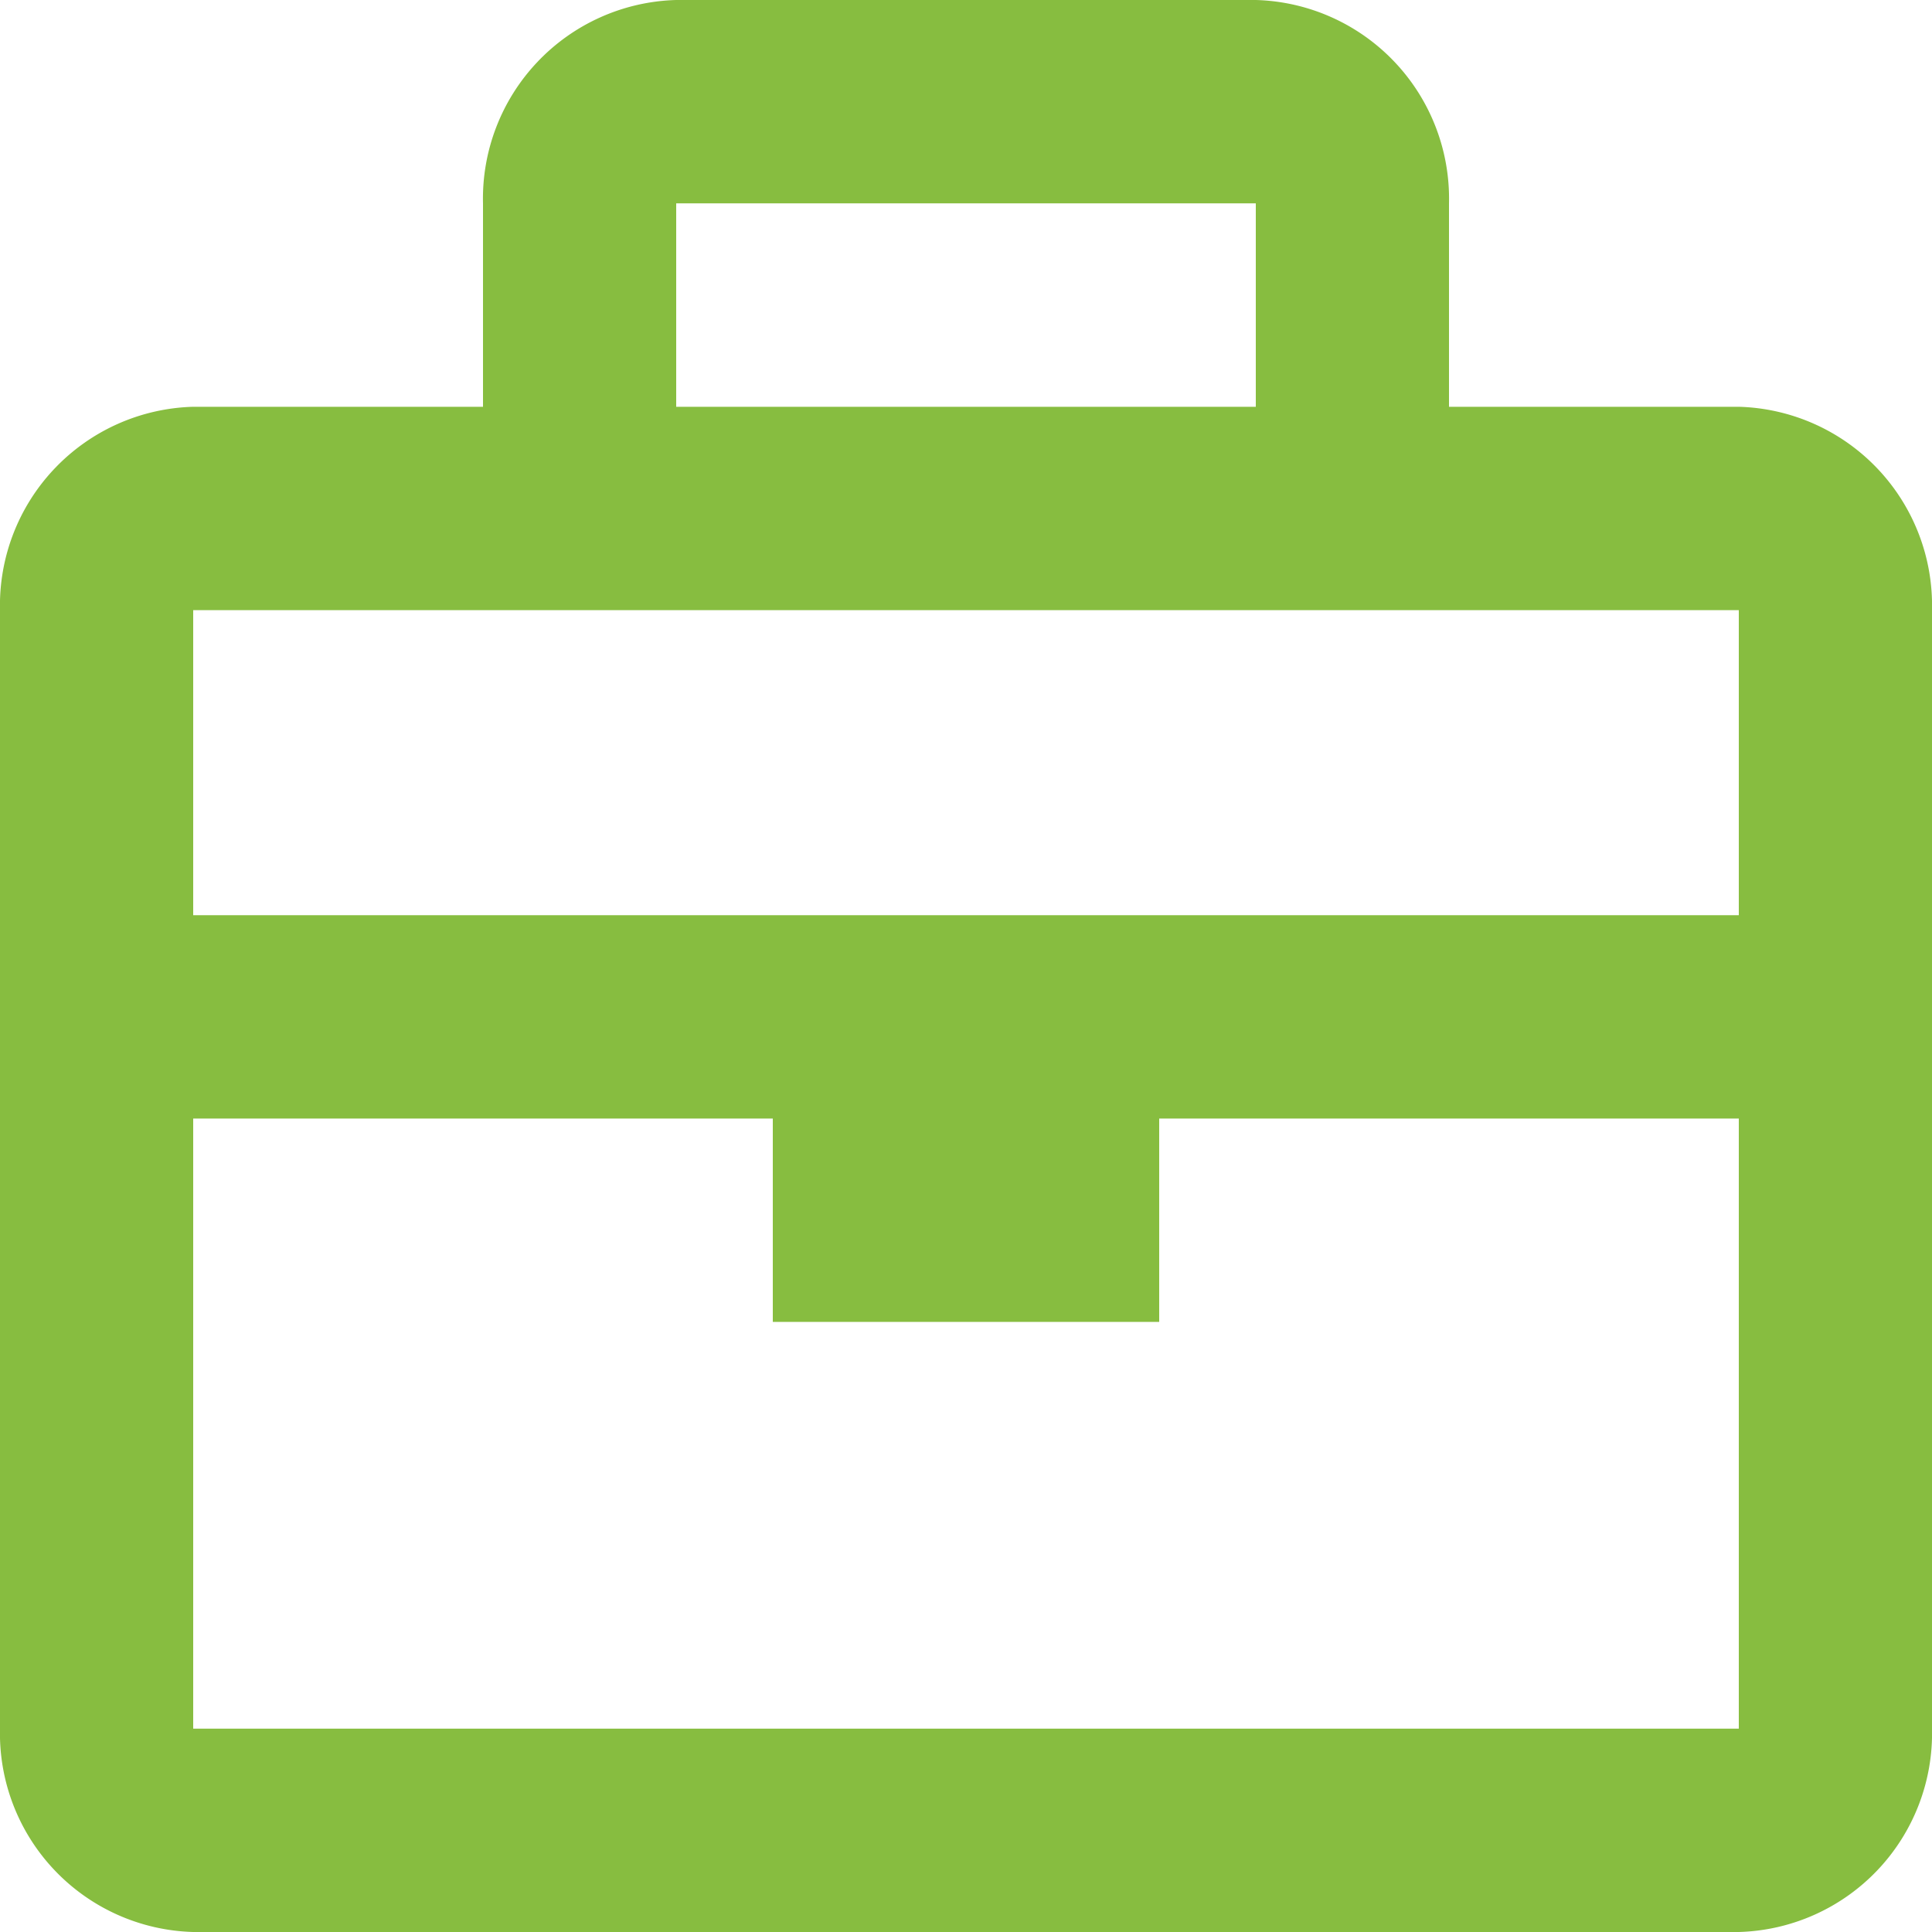 <svg xmlns="http://www.w3.org/2000/svg" width="20" height="20" viewBox="0 0 20 20"><defs><style>.a{fill:#87bd40;}</style></defs><path class="a" d="M20,6.211H17V4.105A2.057,2.057,0,0,0,15,2H9A2.057,2.057,0,0,0,7,4.105V6.211H4A2.057,2.057,0,0,0,2,8.316V19.895A2.057,2.057,0,0,0,4,22H20a2.057,2.057,0,0,0,2-2.105V8.316A2.057,2.057,0,0,0,20,6.211ZM15,4.105V6.211H9V4.105ZM8,8.316H20v3.158H4V8.316ZM4,19.895V13.579h6v2.105h4V13.579h6v6.316Z" transform="translate(-2 -2)"/></svg>